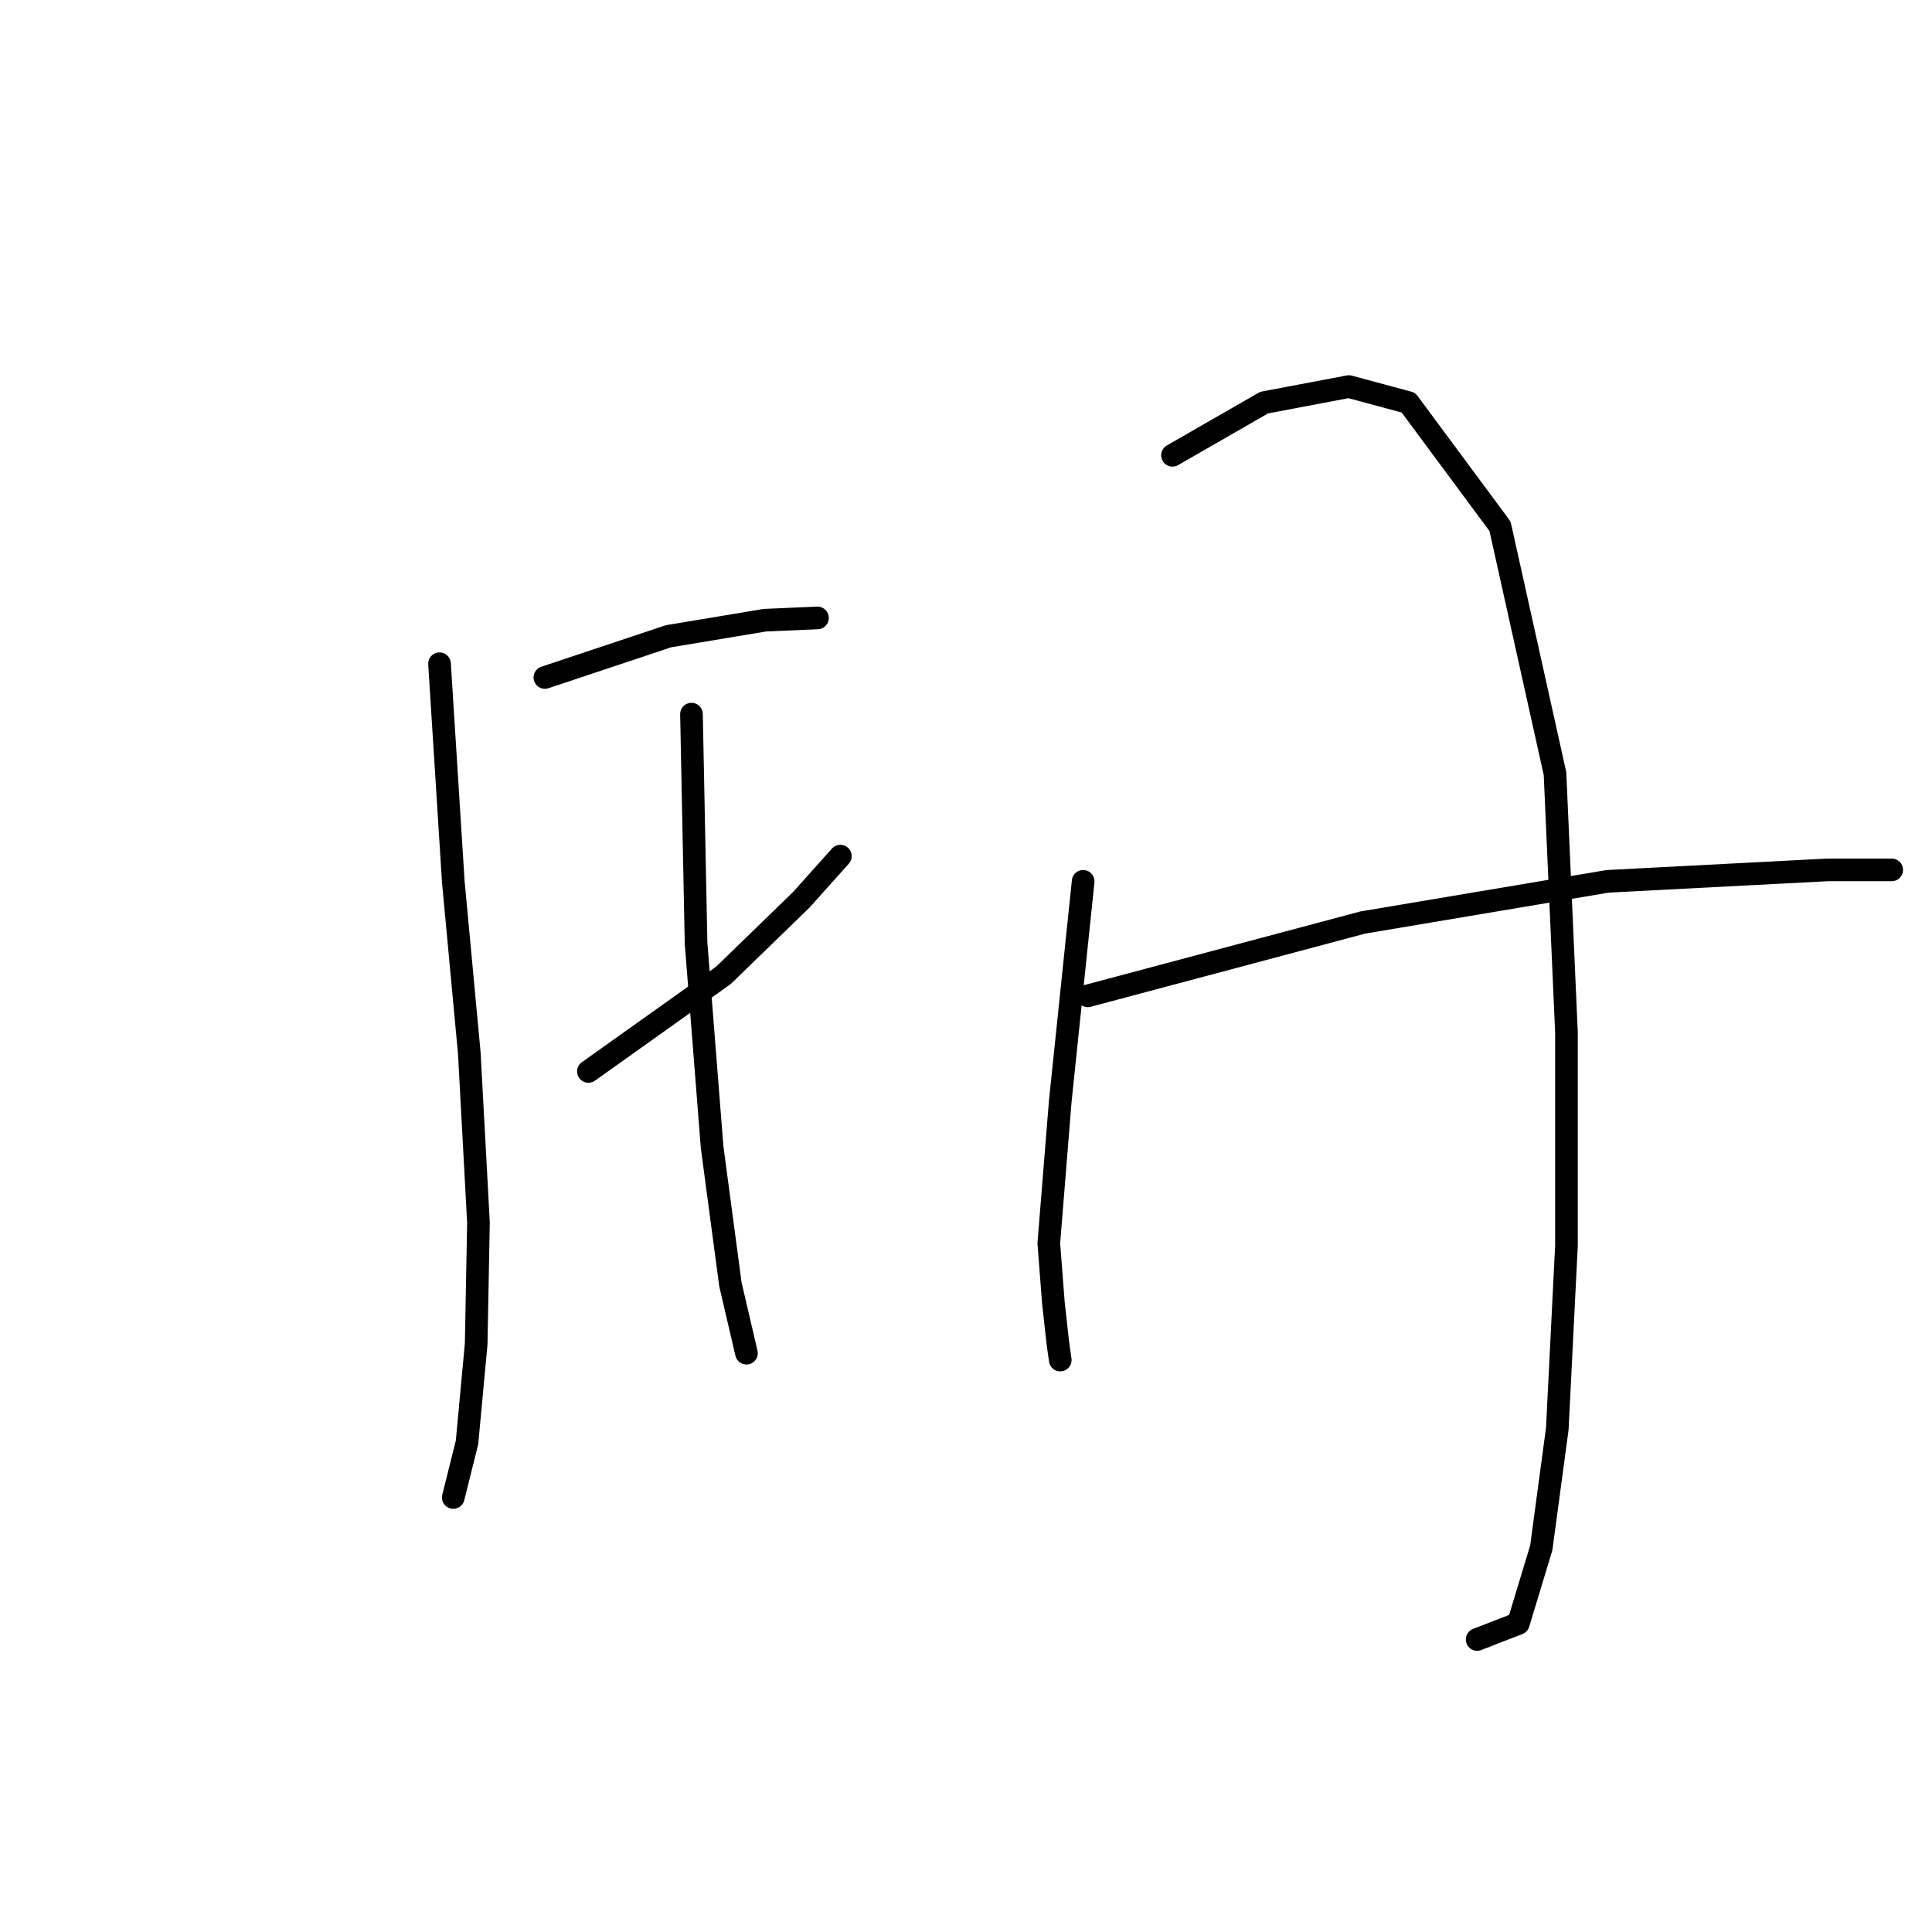 <?xml version="1.0" standalone="no"?>
    <svg width="256" height="256" xmlns="http://www.w3.org/2000/svg" version="1.1">
    <polyline stroke="black" stroke-width="3" stroke-linecap="round" fill="transparent" stroke-linejoin="round" points="72.201 89.769 88.59 84.306 101.337 82.181 108.318 81.878 108.318 81.878 " />
        <polyline stroke="black" stroke-width="3" stroke-linecap="round" fill="transparent" stroke-linejoin="round" points="77.967 141.972 95.874 129.225 106.193 119.209 111.353 113.443 111.353 113.443 " />
        <polyline stroke="black" stroke-width="3" stroke-linecap="round" fill="transparent" stroke-linejoin="round" points="58.239 87.948 60.06 116.781 62.185 139.544 63.399 162.004 63.095 178.089 61.881 191.14 60.06 198.424 60.06 198.424 " />
        <polyline stroke="black" stroke-width="3" stroke-linecap="round" fill="transparent" stroke-linejoin="round" points="91.625 94.625 92.232 124.976 94.357 151.988 96.785 170.198 98.909 179.303 98.909 179.303 " />
        <polyline stroke="black" stroke-width="3" stroke-linecap="round" fill="transparent" stroke-linejoin="round" points="143.525 116.781 140.49 145.918 138.972 164.735 139.579 172.626 140.186 178.089 140.49 180.214 140.49 180.214 " />
        <polyline stroke="black" stroke-width="3" stroke-linecap="round" fill="transparent" stroke-linejoin="round" points="155.361 60.329 167.502 53.348 178.731 51.224 186.622 53.348 198.763 69.738 206.047 102.516 207.564 136.812 207.564 165.039 206.35 189.319 204.226 205.101 201.191 215.117 195.728 217.242 195.728 217.242 " />
        <polyline stroke="black" stroke-width="3" stroke-linecap="round" fill="transparent" stroke-linejoin="round" points="144.132 131.956 180.552 122.244 213.028 116.781 242.164 115.264 250.662 115.264 250.662 115.264 " />
        </svg>
